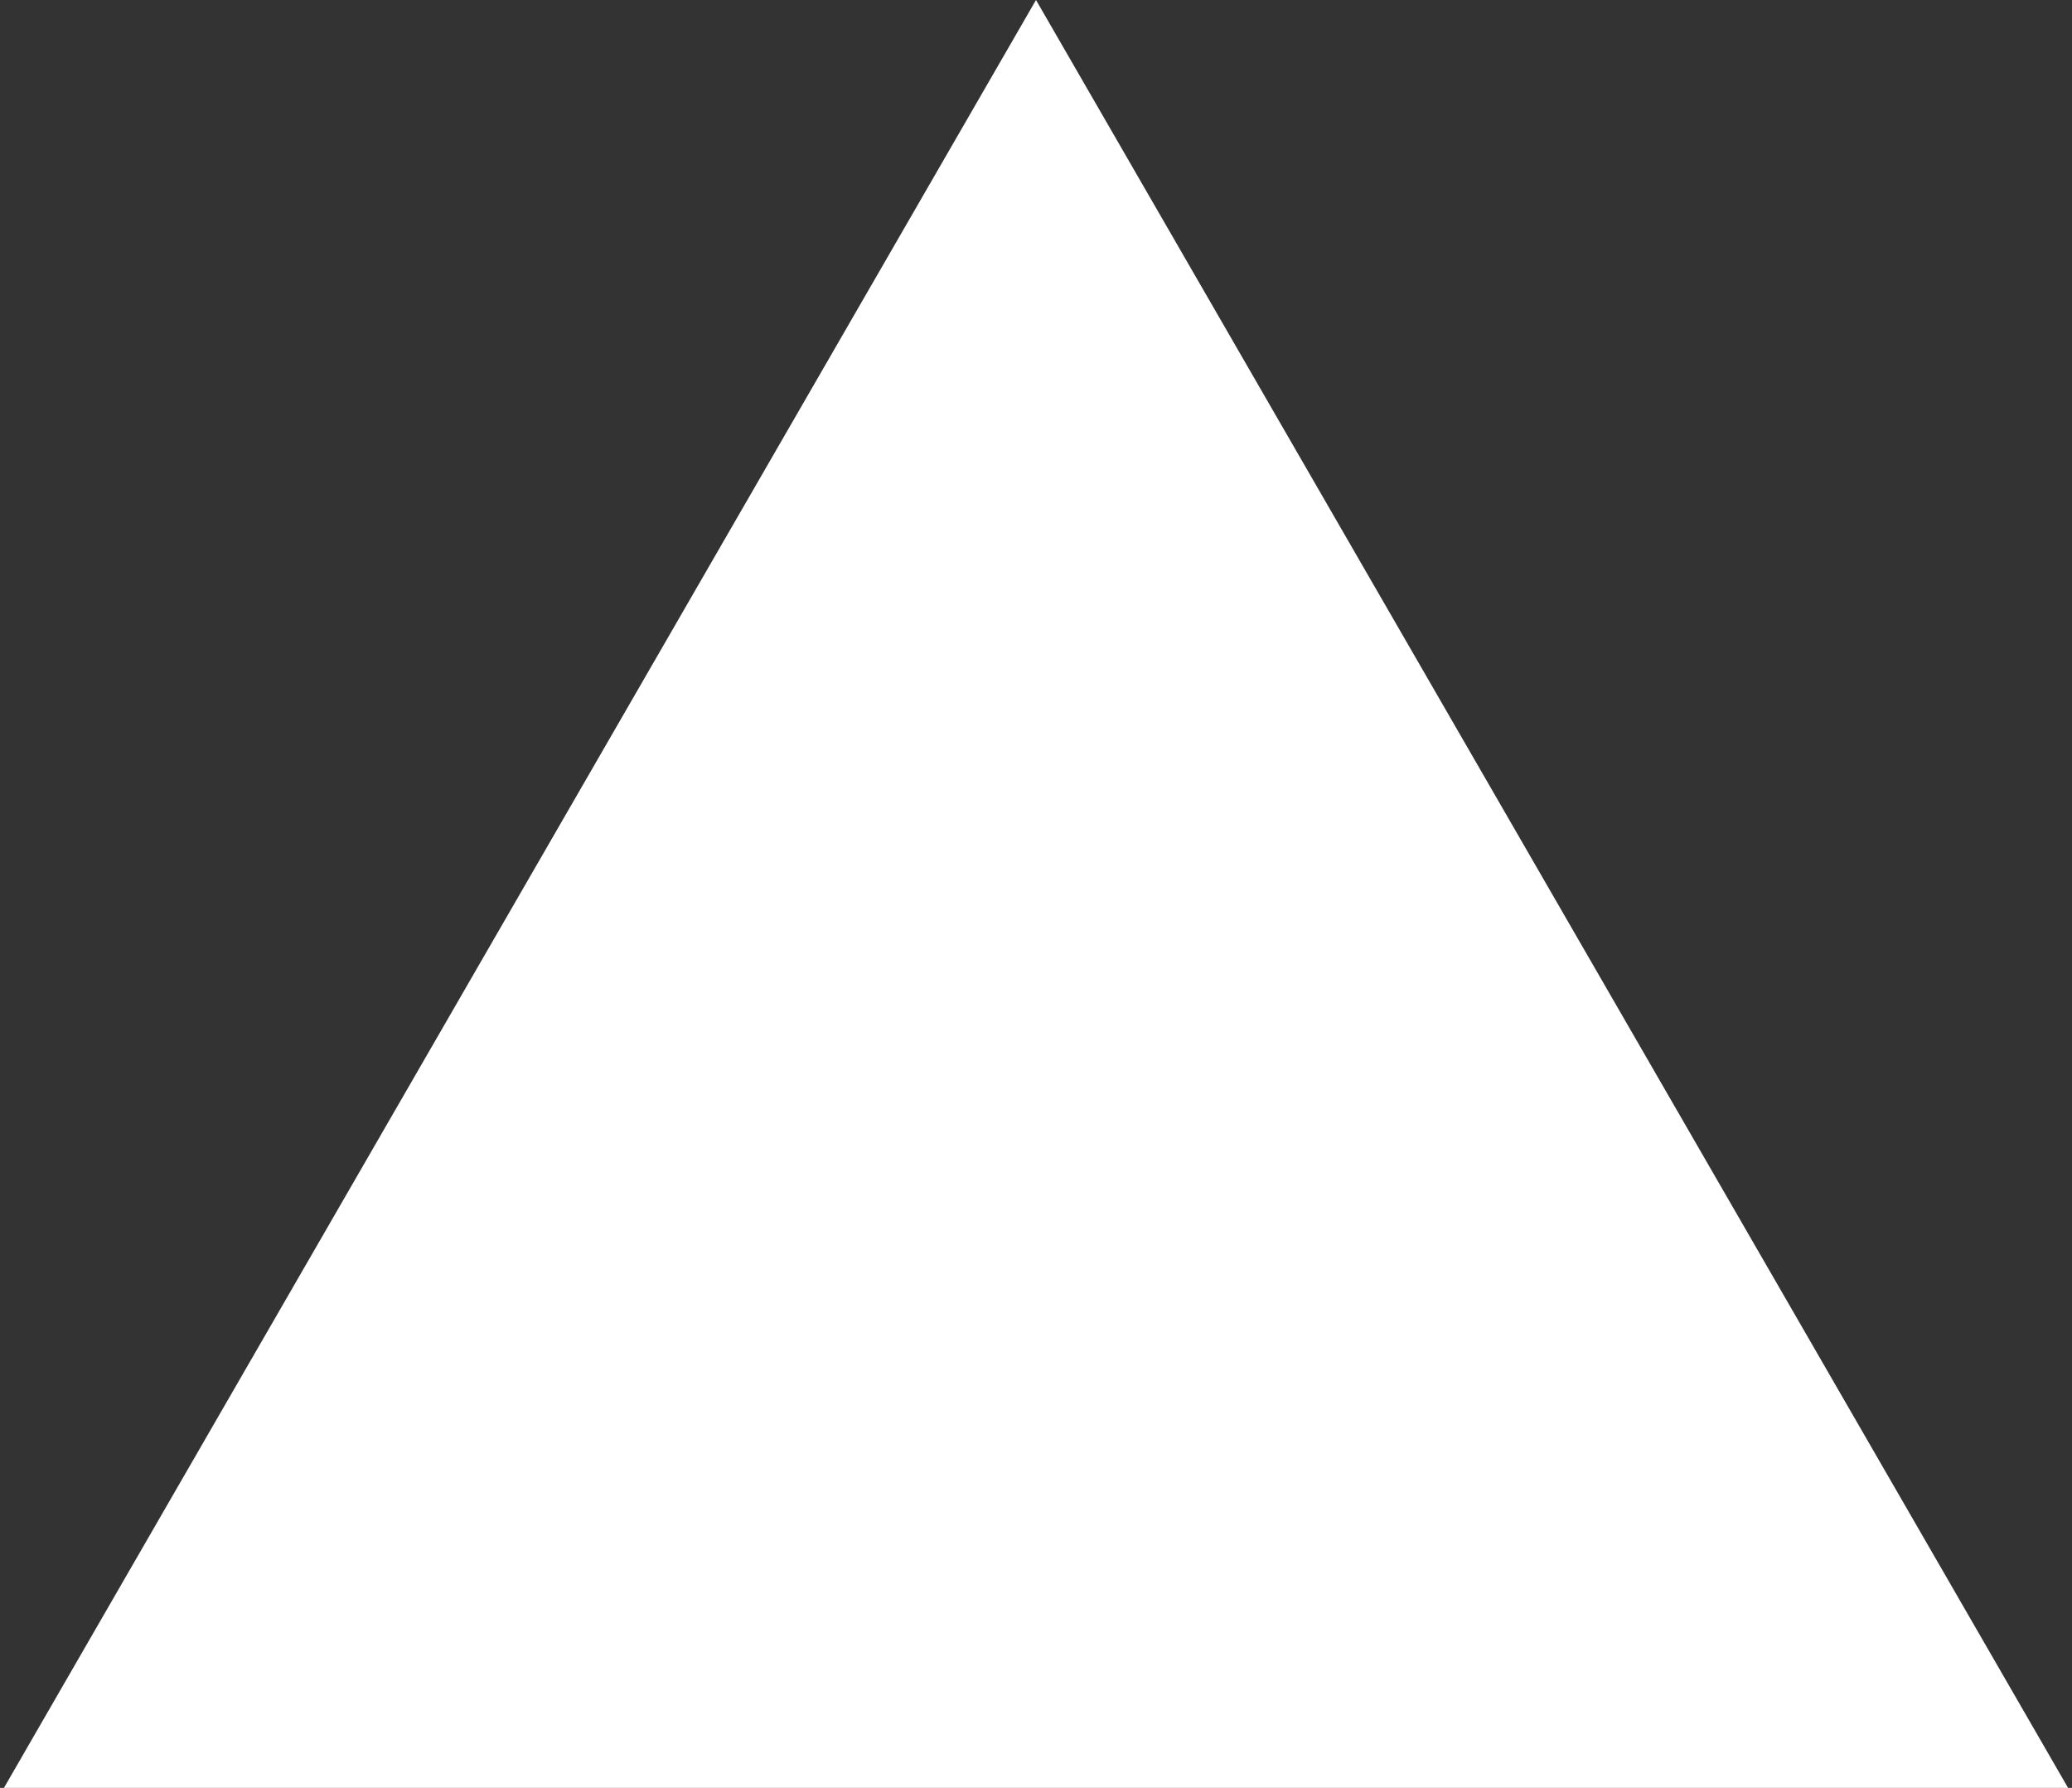 <?xml version="1.0" encoding="utf-8"?>
<!-- Generator: Adobe Illustrator 16.0.0, SVG Export Plug-In . SVG Version: 6.00 Build 0)  -->
<!DOCTYPE svg PUBLIC "-//W3C//DTD SVG 1.1//EN" "http://www.w3.org/Graphics/SVG/1.1/DTD/svg11.dtd">
<svg version="1.1" id="Layer_1" xmlns="http://www.w3.org/2000/svg" xmlns:xlink="http://www.w3.org/1999/xlink" x="0px" y="0px"
	 width="408px" height="352px" viewBox="0 0 408 352" enable-background="new 0 0 408 352" xml:space="preserve">
<rect x="0" y="0" width="408" height="352" fill="#333333" stroke="none"/>
<polygon fill="#FFFFFF" points="0.331,352.765 204,-0.001 407.669,352.765 "/>
</svg>
